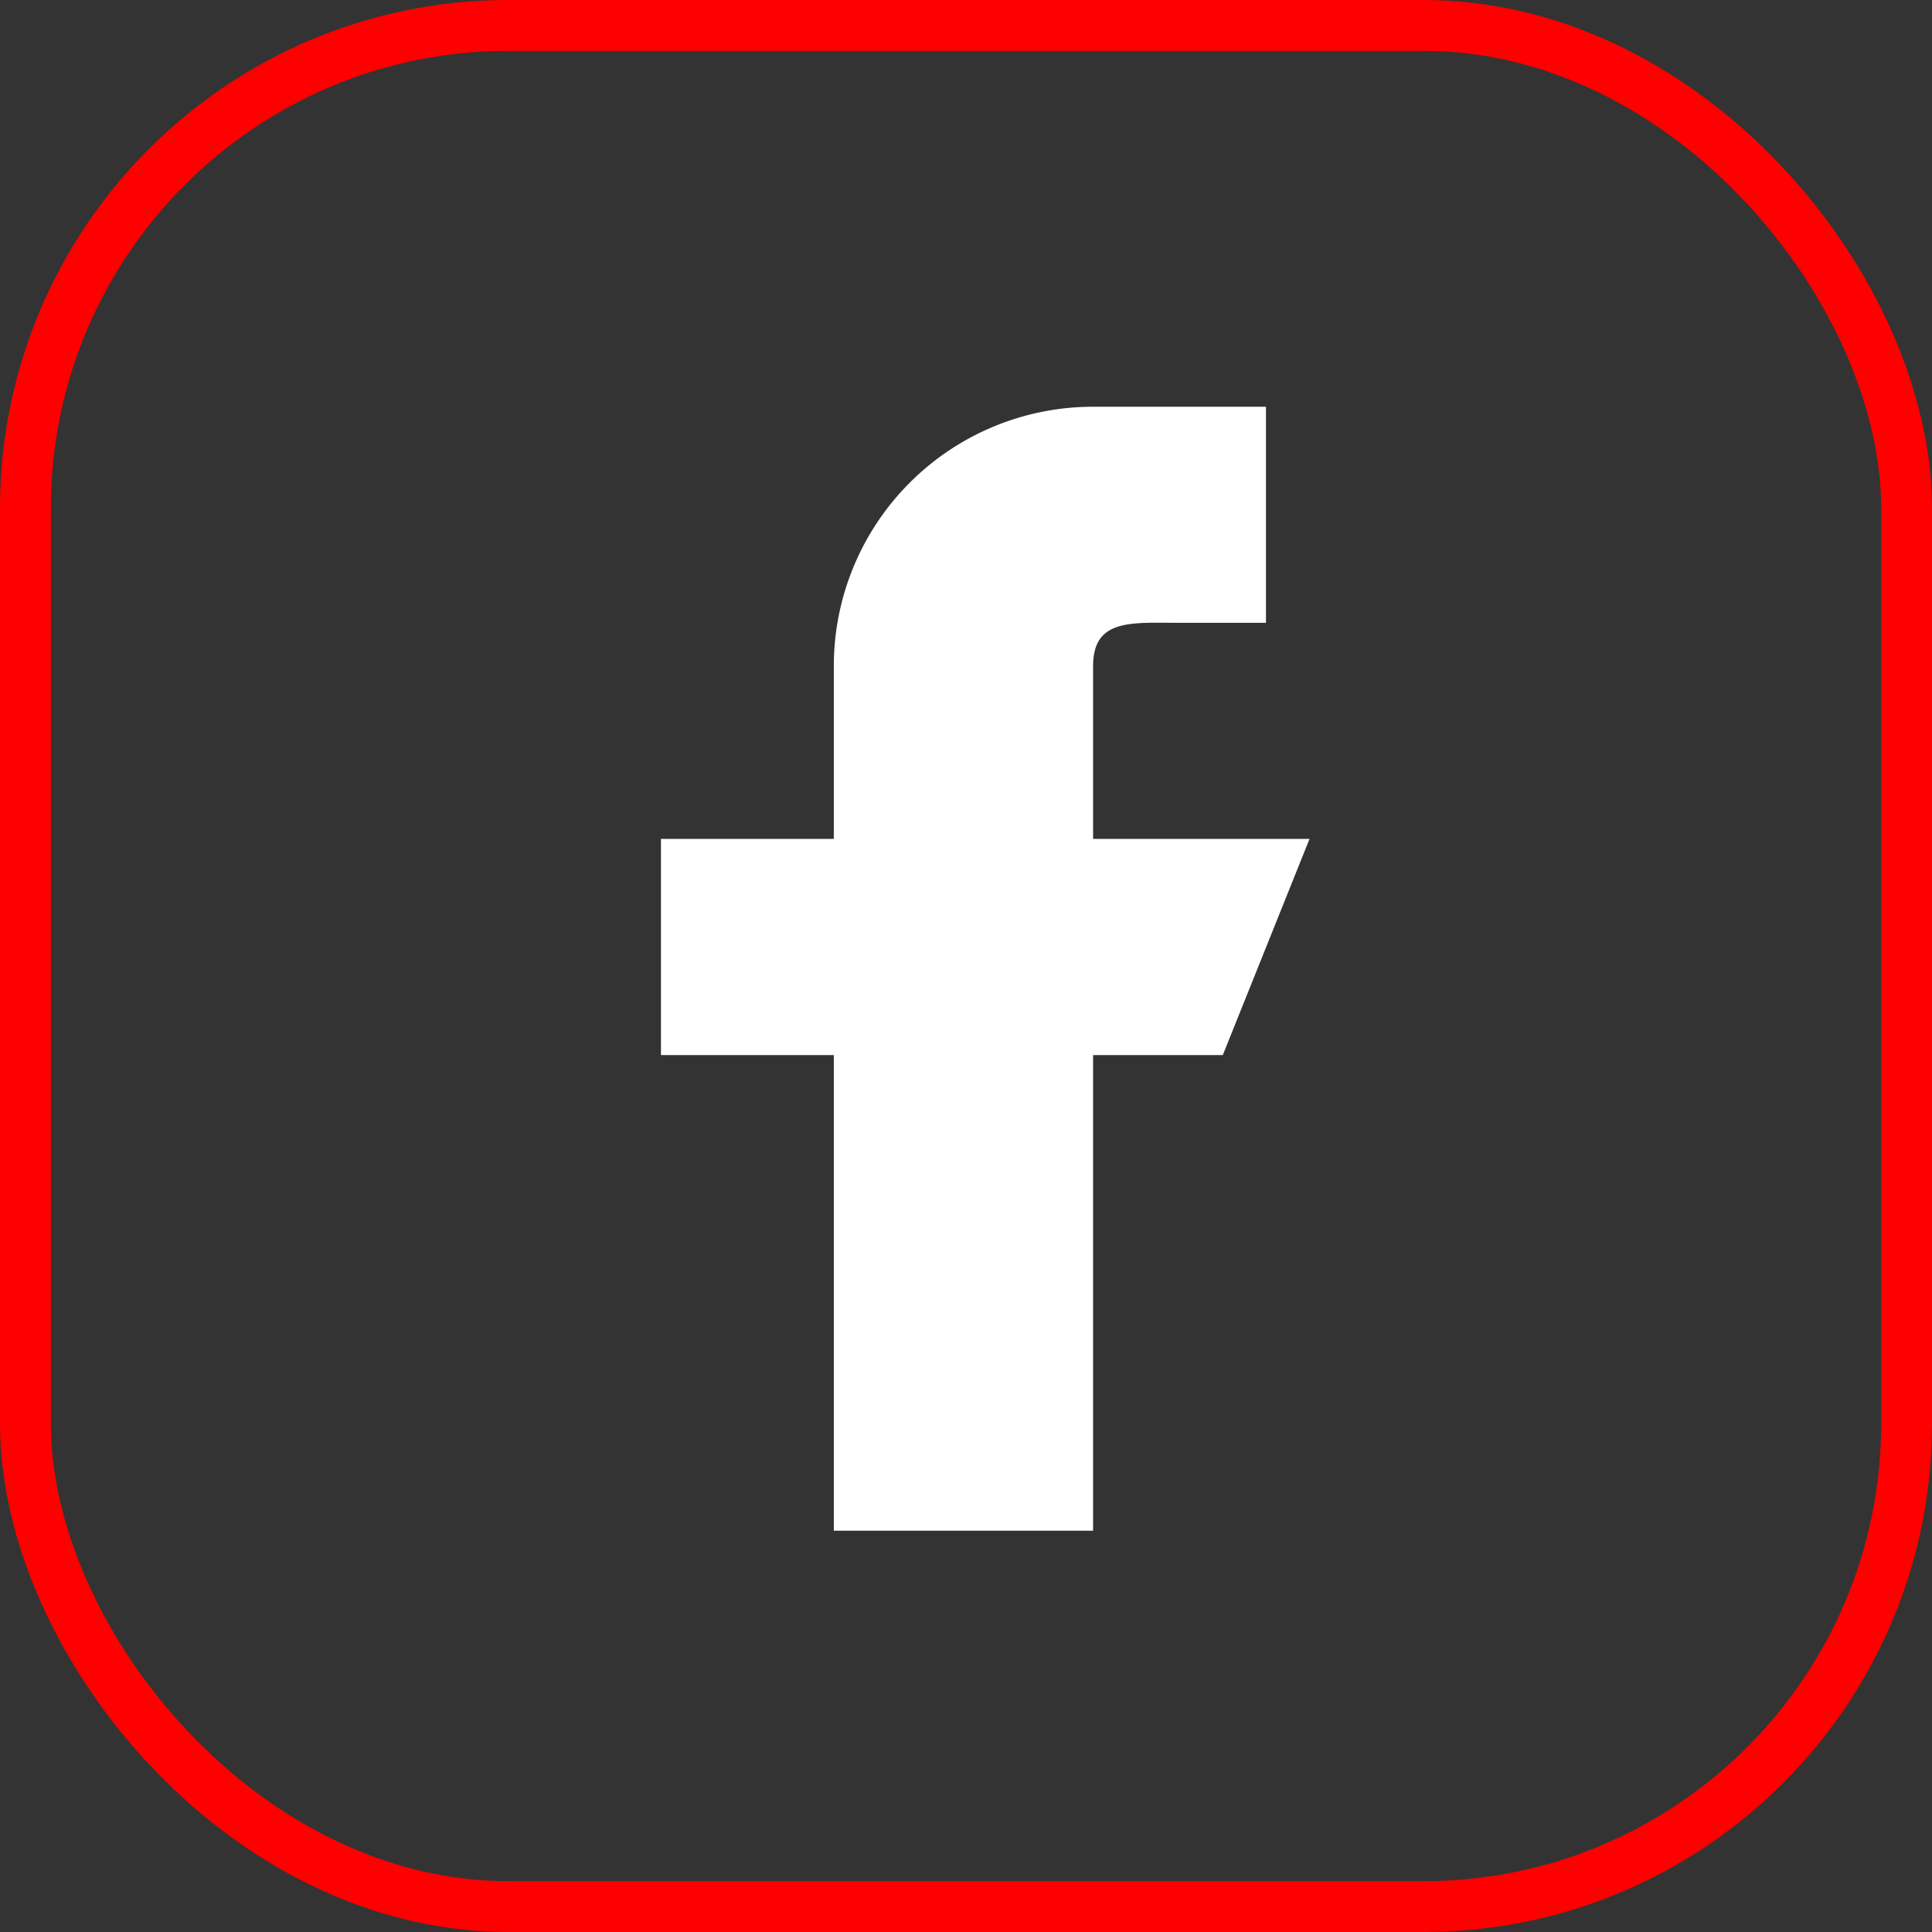 <svg xmlns="http://www.w3.org/2000/svg" width="38" height="38" viewBox="0 0 38 38">
  <rect x="0" y="0" width="38" height="38" fill="#333333" stroke="none"/>
  <g id="Group_992" data-name="Group 992" transform="translate(0 0.065)">
    <g id="Rectangle_67" data-name="Rectangle 67" transform="translate(0 -0.065)" fill="none" stroke="#fe0000" stroke-width="1">
      <rect width="38" height="38" rx="10" stroke="none"/>
      <rect x="0.5" y="0.5" width="37" height="37" rx="9.5" fill="none"/>
    </g>
    <g id="facebook" transform="translate(-179 -88.065)">
      <path id="Path_2" data-name="Path 2" d="M204.757,104.5H200.5v-3.4c0-.939.762-.85,1.7-.85h1.7V96h-3.4a5.1,5.1,0,0,0-5.1,5.1v3.4H192v4.252h3.4v9.355h5.1v-9.355h2.551Z" fill="#fff"/>
    </g>
  </g>
</svg>
